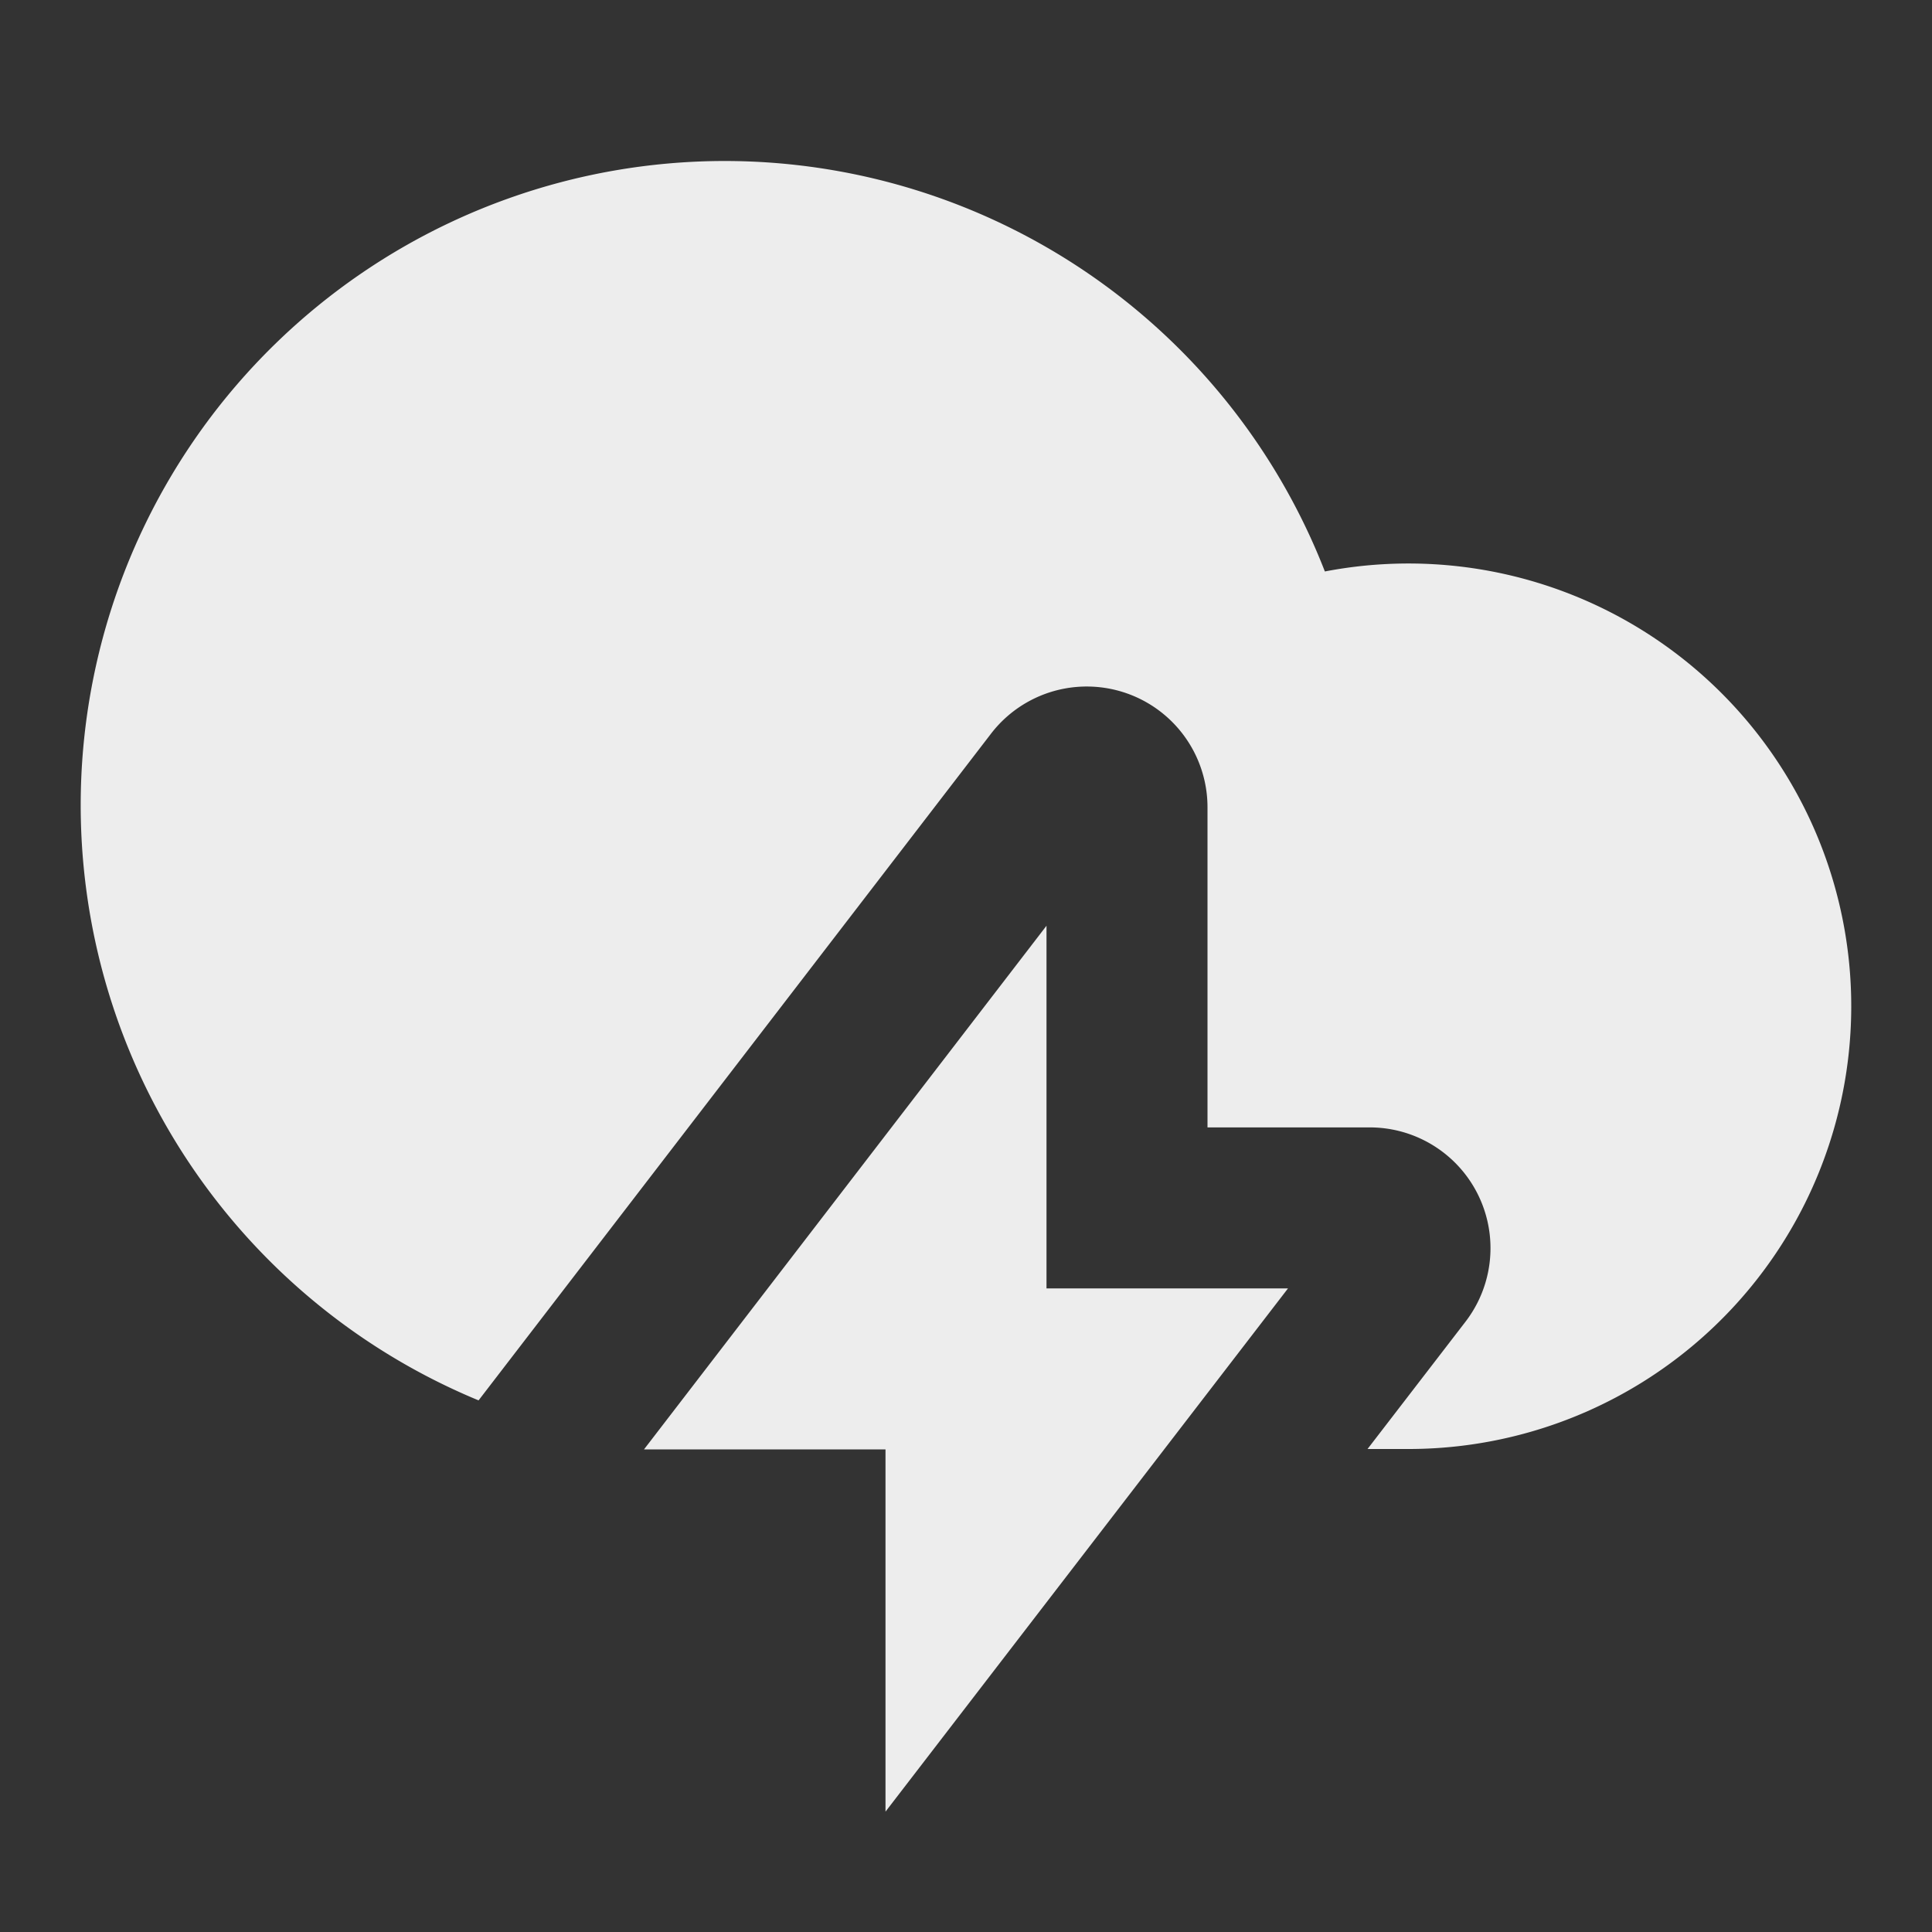 <svg xmlns="http://www.w3.org/2000/svg" viewBox="0 0 24 24">
    <rect x="0" y="0" width="24" height="24" fill="#333333" stroke="none"/>
    <g>
        <path fill="none" d="M0 0h24v24H0z"/>
        <path fill="#ededed" d="M16.988 18l1.216-1.58a1.5 1.5 0 0 0-1.189-2.415H15v-3.976a1.5 1.5 0 0 0-2.69-.914l-6.365 8.281A8.002 8.002 0 0 1 9 2a8.003 8.003 0 0 1 7.458 5.099A5.5 5.5 0 1 1 17.5 18h-.512zM13 16.005h3l-5 6.5v-4.5H8l5-6.505v4.505z"/>
    </g>
</svg>
